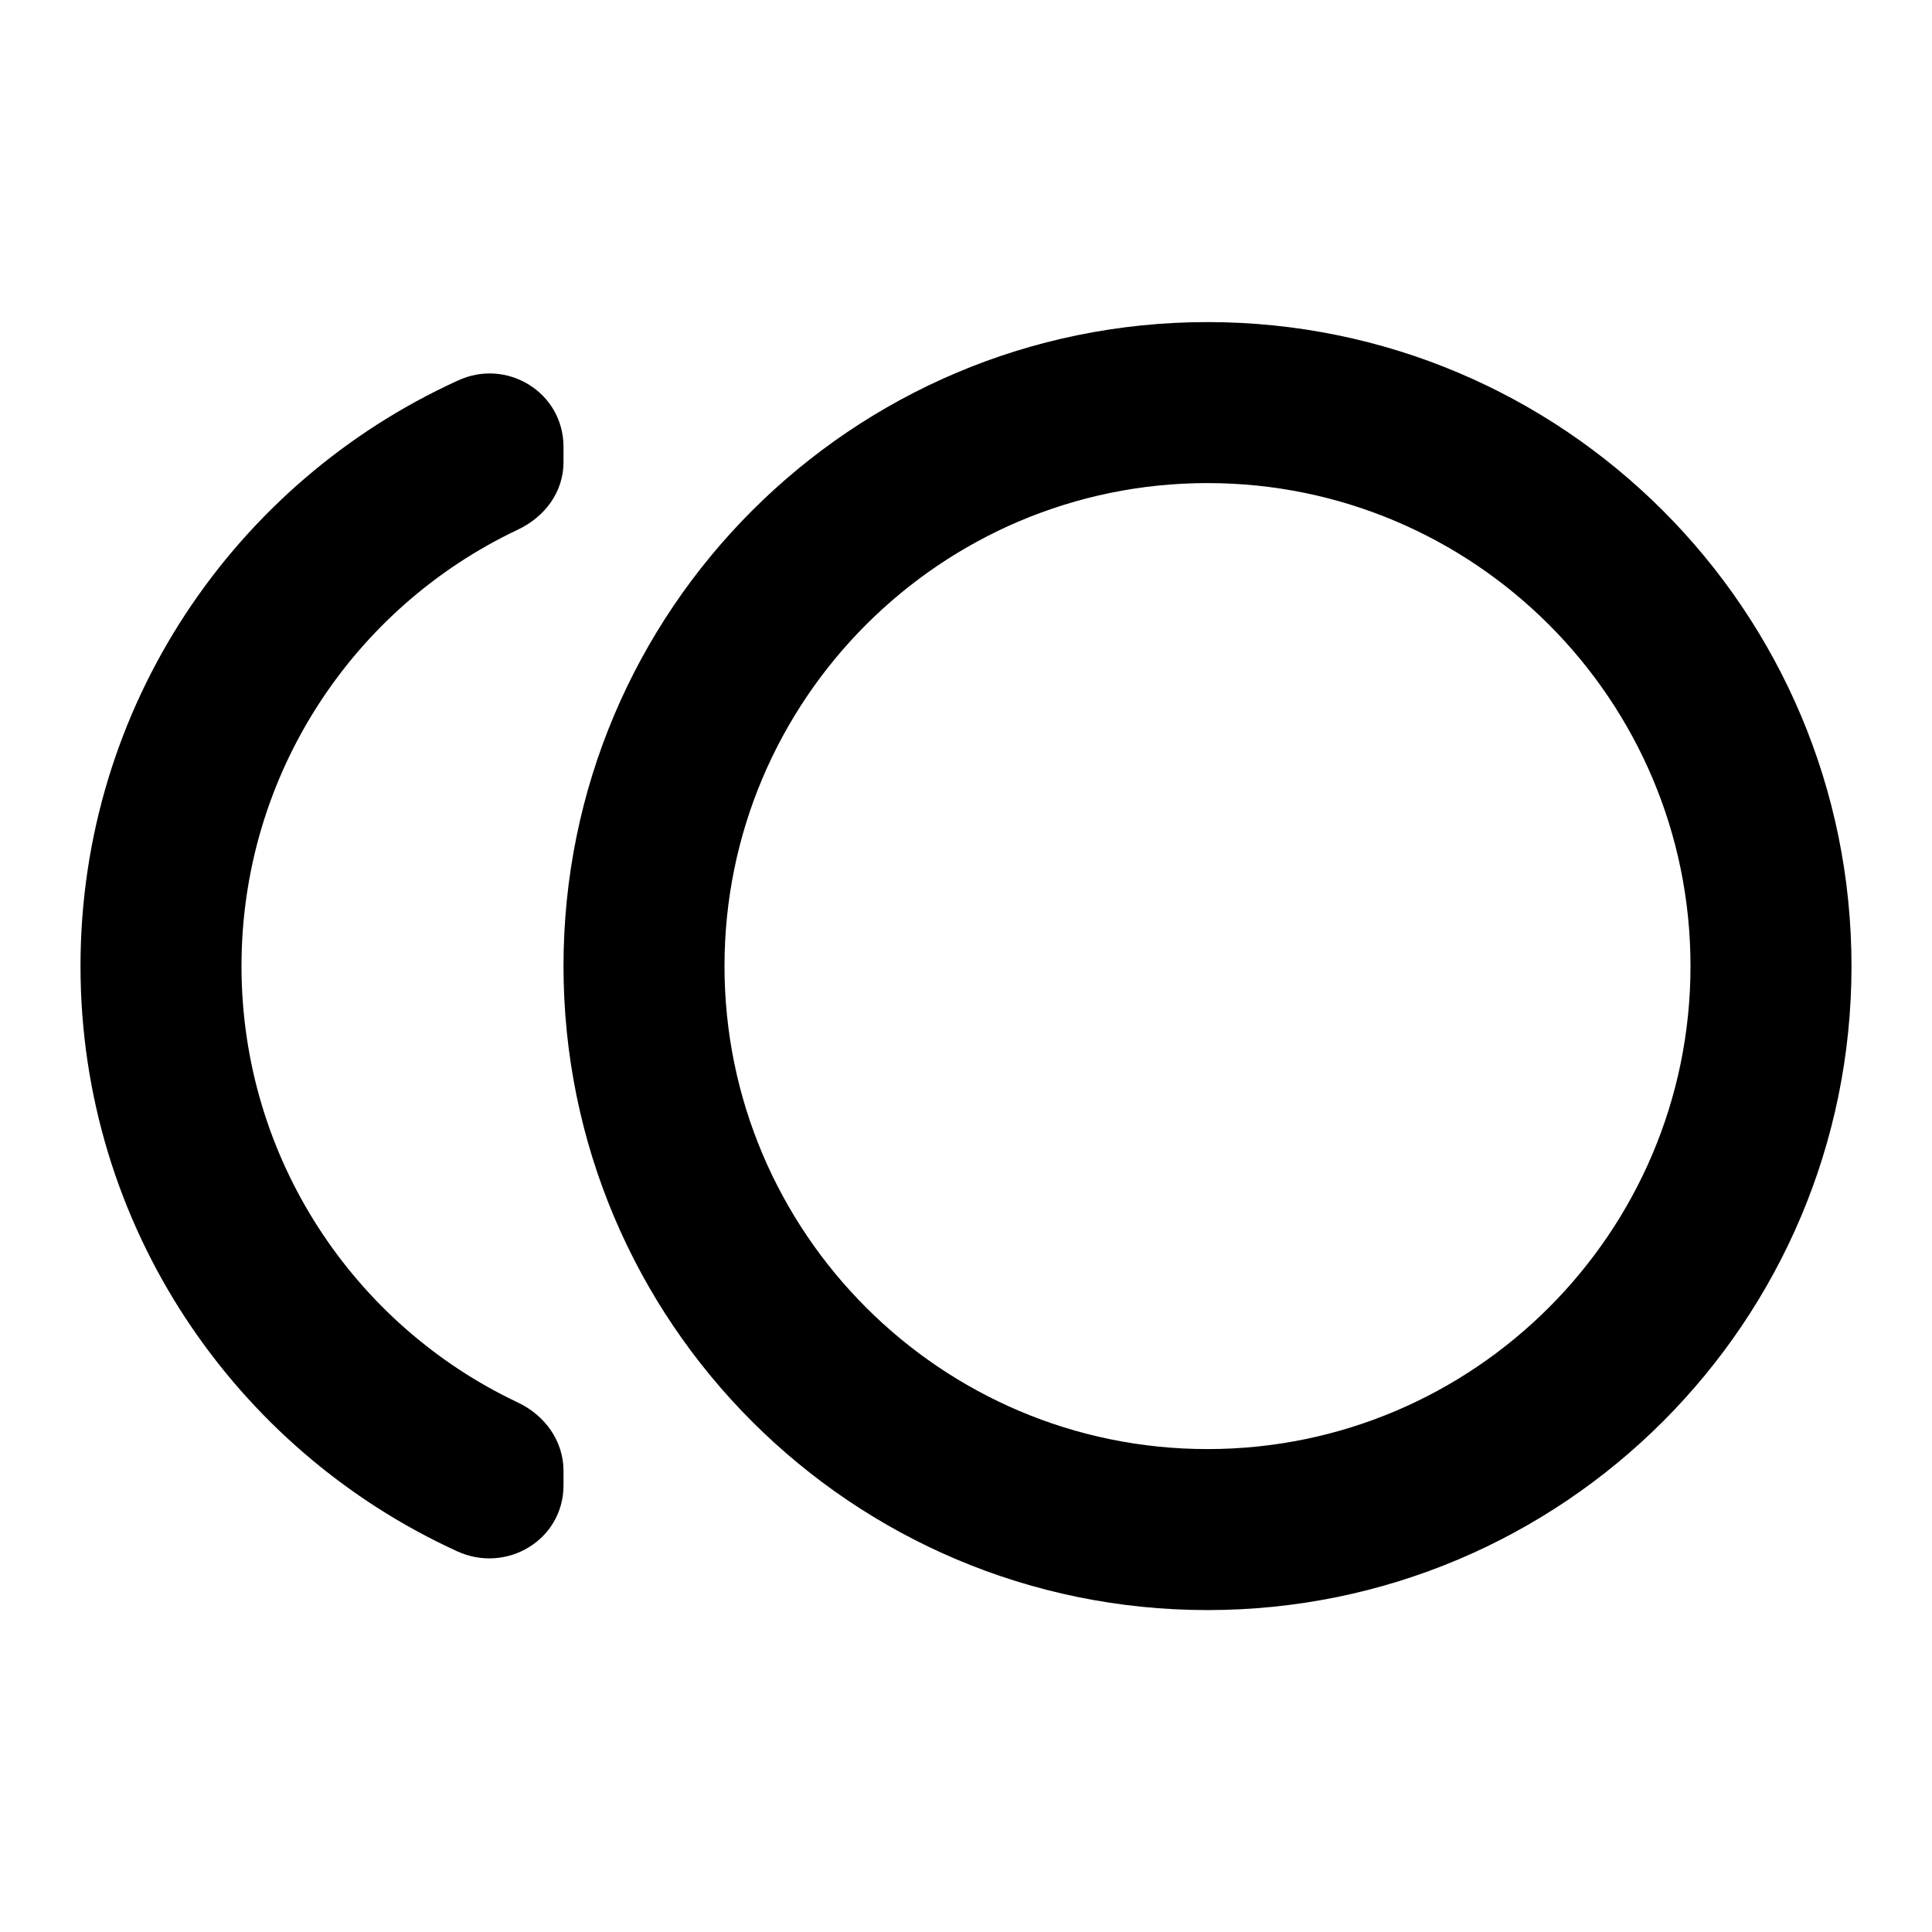 <svg   viewBox="0 0 24 24" fill="none" xmlns="http://www.w3.org/2000/svg">
<g clip-path="url(#clip0_61_15594)">
<path d="M15 4.001C10.58 4.001 7 7.581 7 12.001C7 16.421 10.58 20.001 15 20.001C19.42 20.001 23 16.421 23 12.001C23 7.581 19.42 4.001 15 4.001ZM15 18.001C11.69 18.001 9 15.311 9 12.001C9 8.691 11.69 6.001 15 6.001C18.31 6.001 21 8.691 21 12.001C21 15.311 18.31 18.001 15 18.001ZM3 12.001C3 9.611 4.4 7.541 6.43 6.581C6.77 6.421 7 6.111 7 5.741V5.551C7 4.871 6.29 4.441 5.68 4.731C2.92 5.991 1 8.771 1 12.001C1 15.231 2.92 18.011 5.68 19.271C6.29 19.551 7 19.131 7 18.451V18.271C7 17.901 6.77 17.581 6.43 17.421C4.4 16.461 3 14.391 3 12.001Z" fill="black"/>
</g>
<defs>
<clipPath id="clip0_61_15594">
<rect width="24" height="24" fill="white" transform="translate(0 0.001)"/>
</clipPath>
</defs>
</svg>
